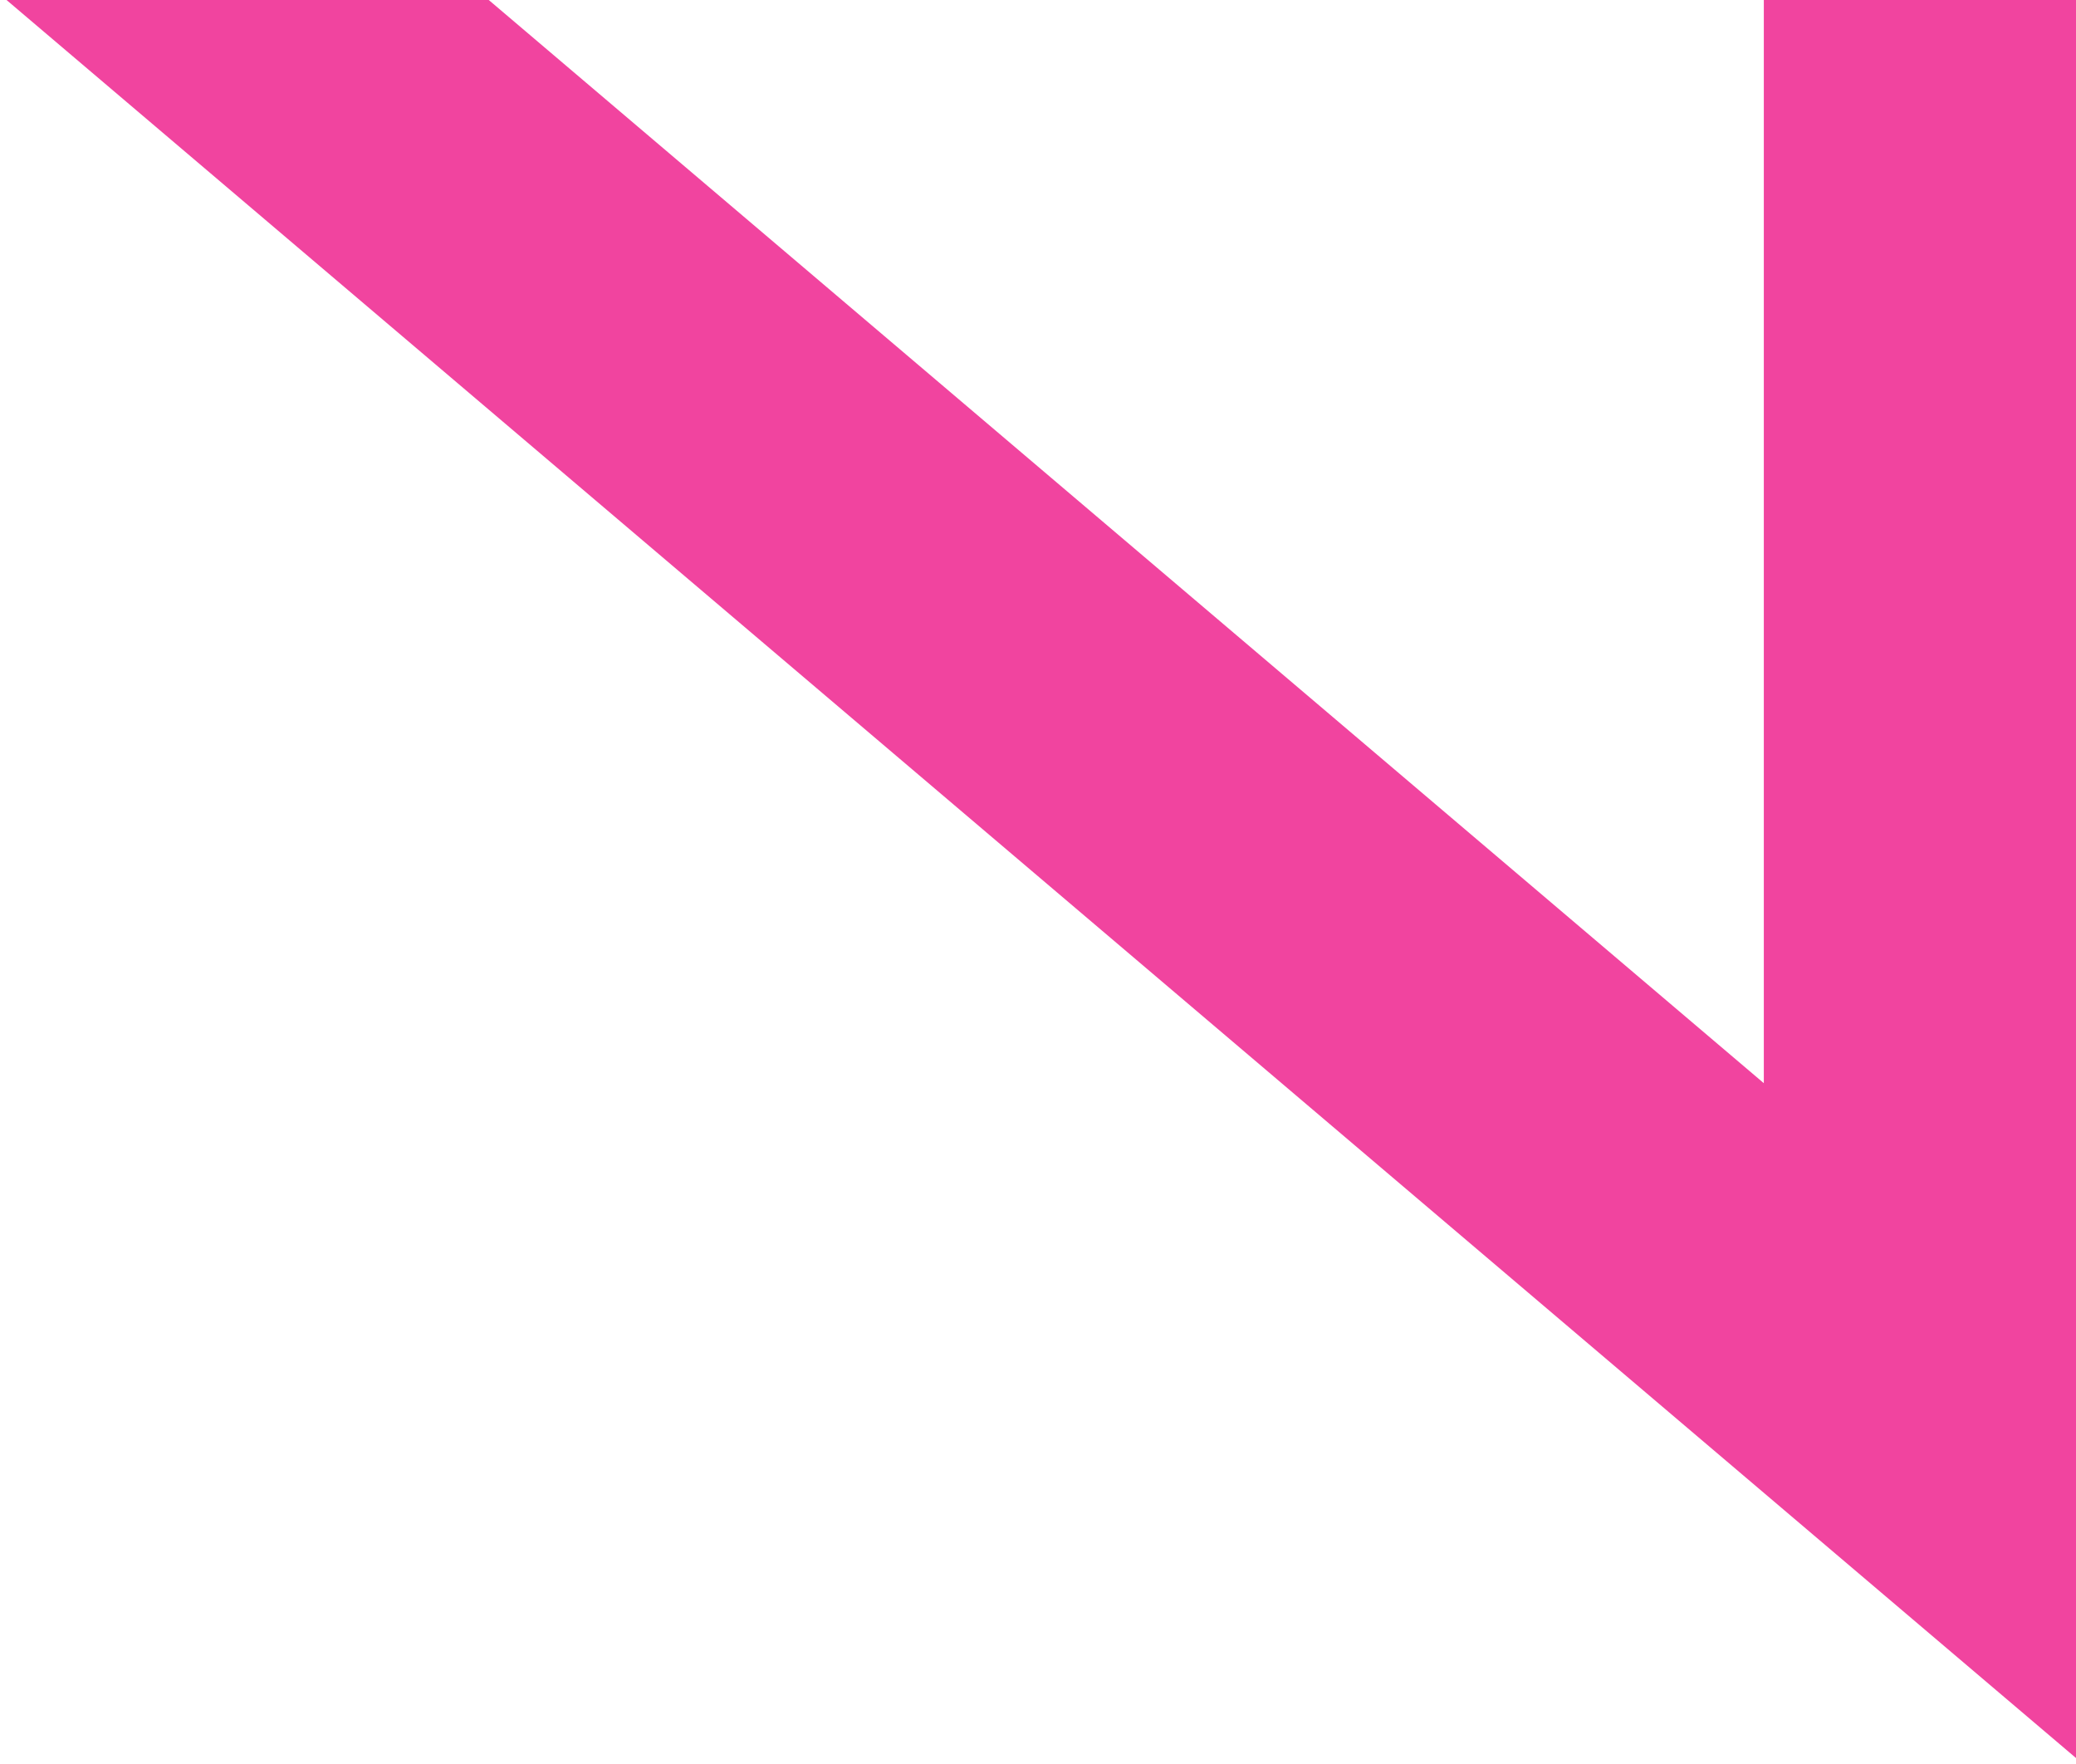 <?xml version="1.0" encoding="UTF-8"?>
<svg width="133px" height="113px" viewBox="0 0 133 113" version="1.1" xmlns="http://www.w3.org/2000/svg" xmlns:xlink="http://www.w3.org/1999/xlink">
    <!-- Generator: Sketch 46.2 (44496) - http://www.bohemiancoding.com/sketch -->
    <title>Triangle</title>
    <desc>Created with Sketch.</desc>
    <defs></defs>
    <g id="1.-Homepage" stroke="none" stroke-width="1" fill="none" fill-rule="evenodd">
        <g id="_index-mobile" transform="translate(-41, 0)" stroke-width="20" stroke="#F1449F">
            <g id="Group-9-Copy">
                <polygon id="Triangle" transform="translate(-2, -191) scale(-1, 1) rotate(90) translate(2, 191) " points="-2 -357 280 -25 -284 -25"></polygon>
            </g>
        </g>
    </g>
</svg>